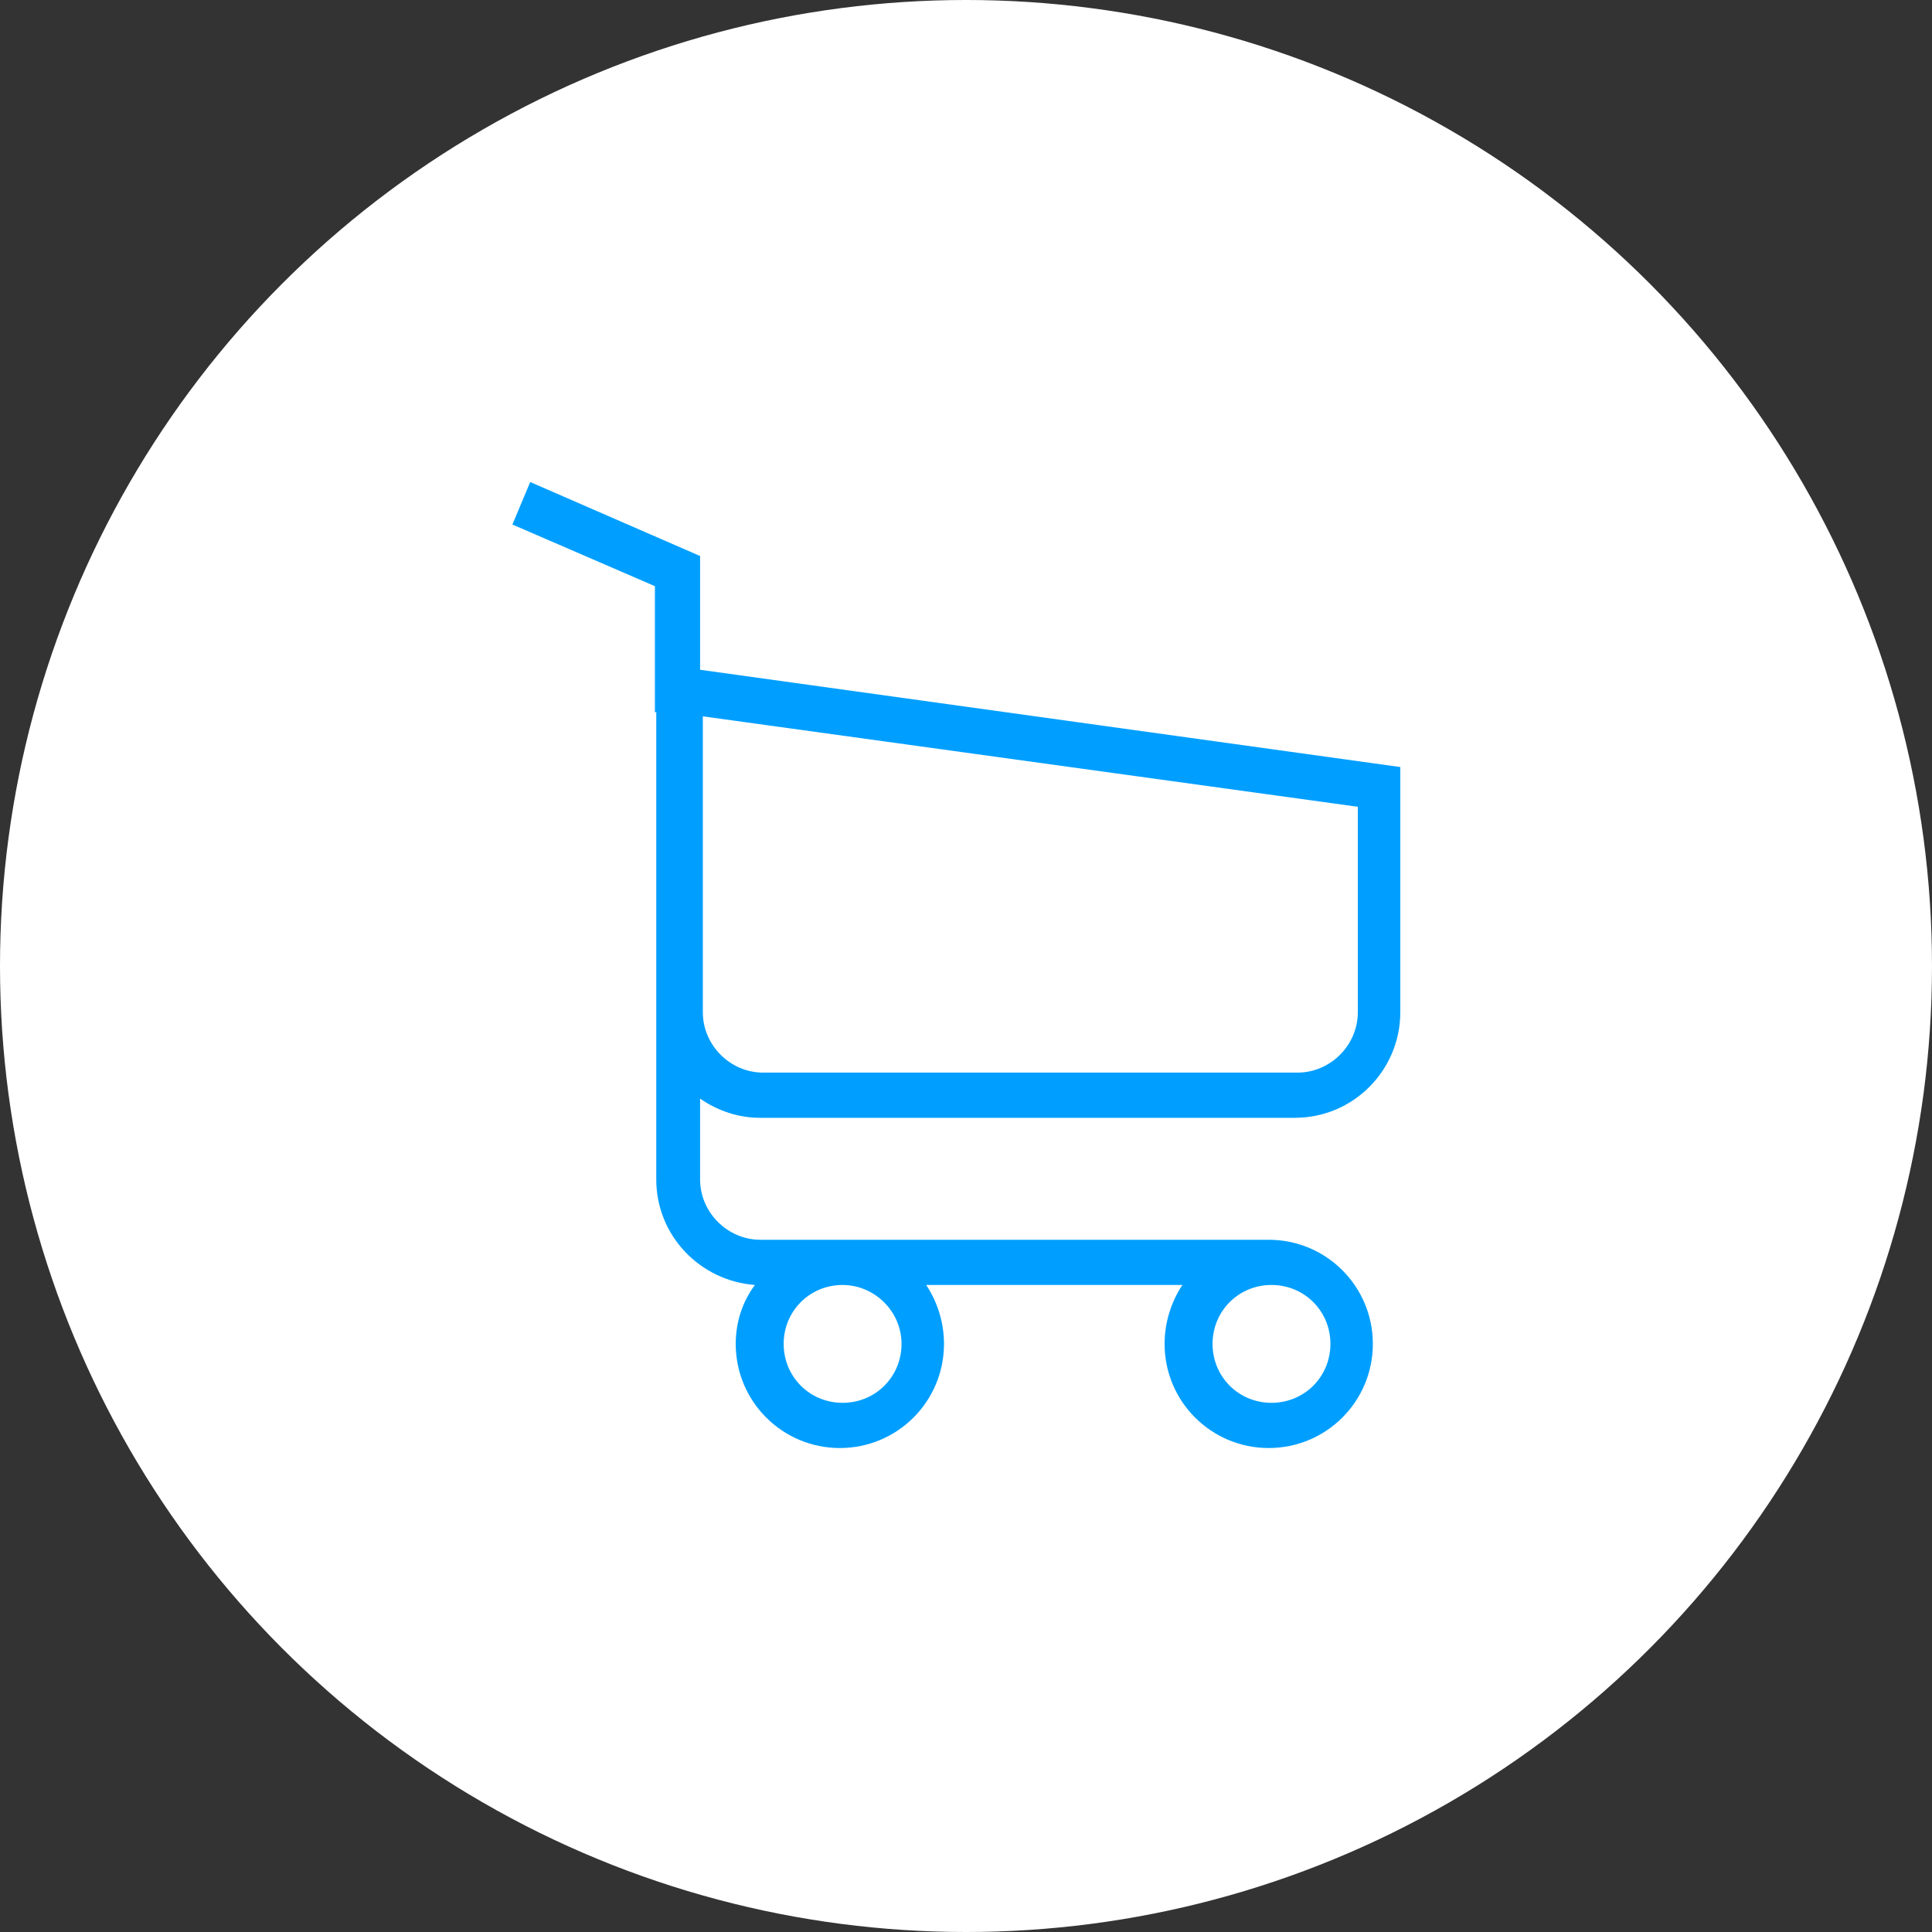 <?xml version="1.0" encoding="utf-8"?>
<!-- Generator: Adobe Illustrator 19.0.0, SVG Export Plug-In . SVG Version: 6.00 Build 0)  -->
<svg version="1.1" id="Layer_1" xmlns="http://www.w3.org/2000/svg" xmlns:xlink="http://www.w3.org/1999/xlink" x="0px" y="0px"
	 width="100px" height="100px" viewBox="0 0 100 100" enable-background="new 0 0 100 100" xml:space="preserve">
<rect x="0" y="0" width="100" height="100" fill="#333333" stroke="none"/>
<circle id="XMLID_1_" fill="#FFFFFF" cx="50" cy="50" r="50"/>
<path fill="#009FFF" d="M33.968,36.865v0.993v7.66v6.879v8.652c0,2.908,2.27,5.248,5.106,5.461c-0.638,0.851-0.993,1.915-0.993,3.05
	c0,2.979,2.411,5.39,5.39,5.39c2.979,0,5.39-2.411,5.39-5.39c0-1.135-0.355-2.199-0.922-3.05h13.262
	c-0.567,0.851-0.922,1.915-0.922,3.05c0,2.979,2.411,5.39,5.39,5.39c2.979,0,5.39-2.411,5.39-5.39s-2.411-5.39-5.39-5.39H39.358
	c-1.702,0-3.121-1.418-3.121-3.121v-4.184c0.922,0.638,1.986,0.993,3.121,0.993h27.66c3.05,0,5.461-2.482,5.461-5.461V39.702
	l-36.241-5.035V28.78l-8.794-3.83l-0.922,2.199l7.376,3.191v6.525H33.968z M46.663,69.56c0,1.702-1.348,3.05-3.05,3.05
	c-1.702,0-3.05-1.348-3.05-3.05c0-1.702,1.348-3.05,3.05-3.05C45.245,66.51,46.663,67.858,46.663,69.56z M68.862,69.56
	c0,1.702-1.348,3.05-3.05,3.05c-1.702,0-3.05-1.348-3.05-3.05c0-1.702,1.348-3.05,3.05-3.05
	C67.514,66.51,68.862,67.858,68.862,69.56z M70.28,41.759v10.638c0,1.702-1.418,3.121-3.121,3.121H39.5
	c-1.702,0-3.121-1.418-3.121-3.121v-6.879v-7.66v-0.78L70.28,41.759z"/>
</svg>
